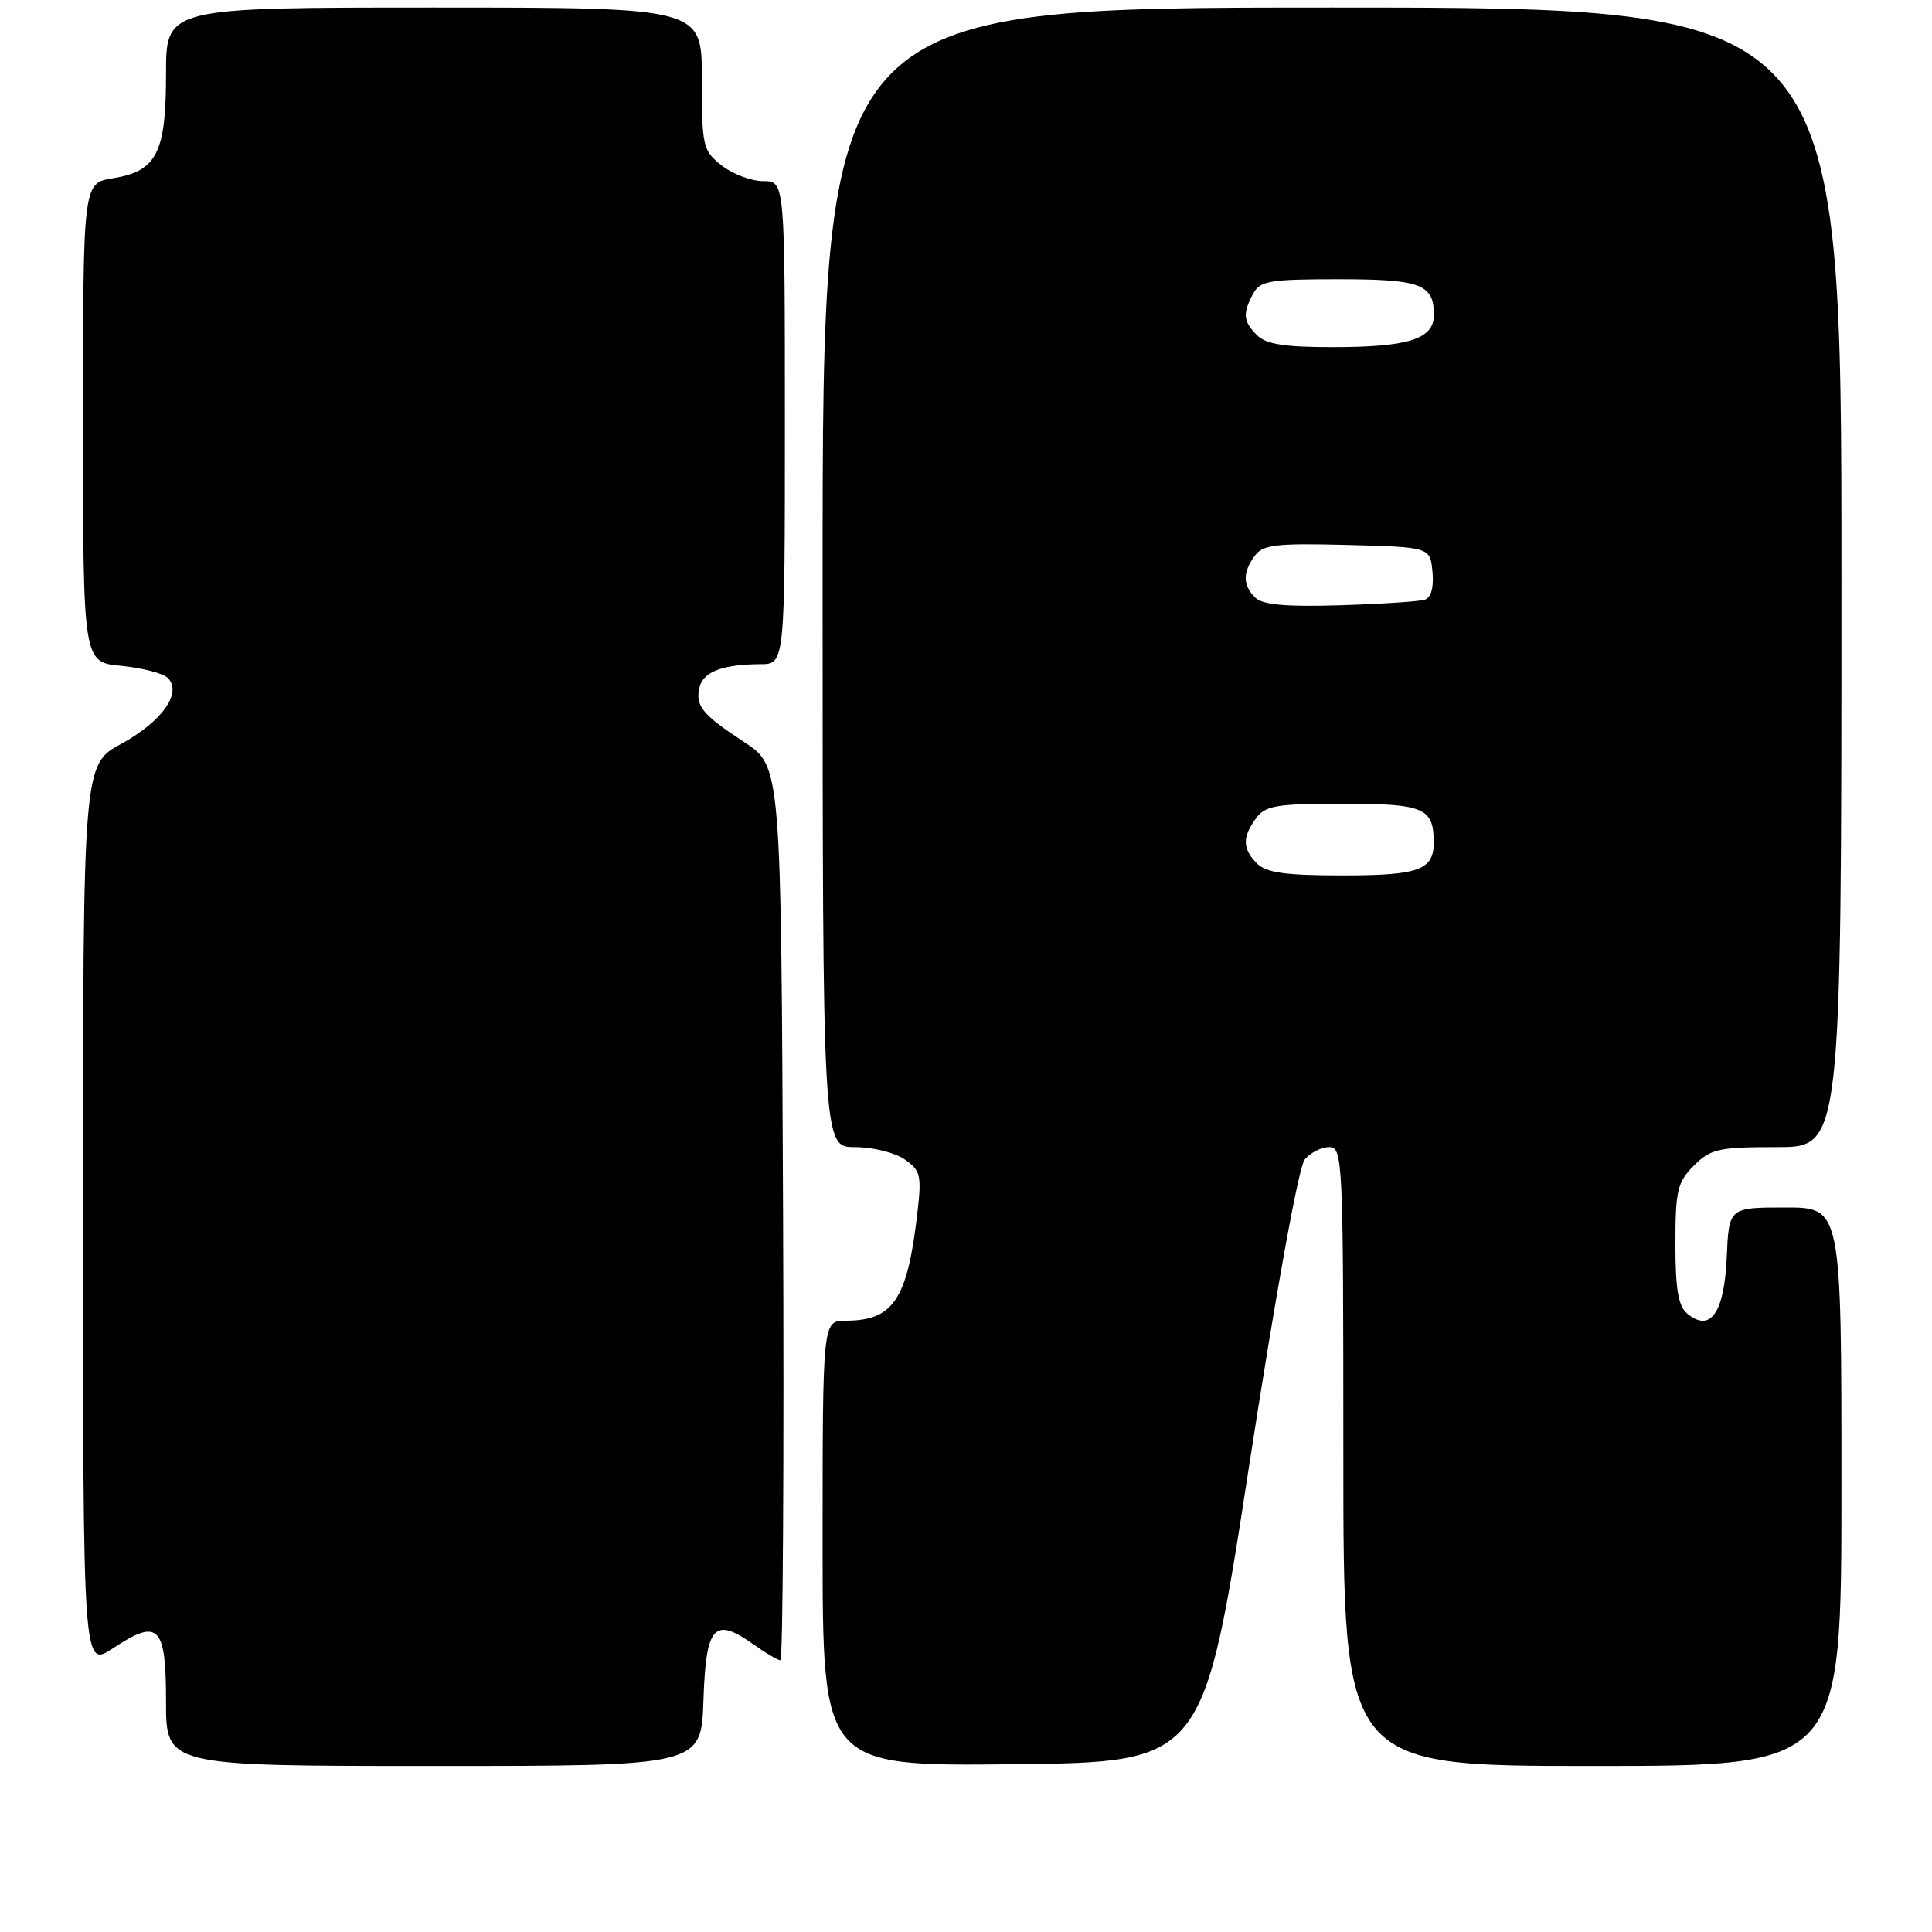 <?xml version="1.0" encoding="UTF-8" standalone="no"?>
<!DOCTYPE svg PUBLIC "-//W3C//DTD SVG 1.1//EN" "http://www.w3.org/Graphics/SVG/1.1/DTD/svg11.dtd" >
<svg xmlns="http://www.w3.org/2000/svg" xmlns:xlink="http://www.w3.org/1999/xlink" version="1.1" viewBox="0 0 256 256">
 <g >
 <path fill="currentColor"
d=" M 93.21 225.26 C 93.54 215.37 94.63 214.18 99.90 217.93 C 101.50 219.07 103.08 220.00 103.41 220.00 C 103.74 220.00 103.90 193.34 103.76 160.76 C 103.50 101.53 103.50 101.53 98.59 98.32 C 92.98 94.64 92.06 93.49 92.72 90.98 C 93.24 88.99 95.83 88.03 100.75 88.01 C 104.00 88.00 104.00 88.00 104.00 56.00 C 104.00 24.00 104.00 24.00 101.13 24.00 C 99.56 24.00 97.08 23.07 95.63 21.93 C 93.12 19.95 93.00 19.42 93.00 10.43 C 93.00 1.00 93.00 1.00 57.50 1.00 C 22.00 1.00 22.00 1.00 22.00 9.78 C 22.00 20.29 20.77 22.69 14.95 23.62 C 11.00 24.26 11.00 24.26 11.00 56.00 C 11.00 87.75 11.00 87.75 16.06 88.23 C 18.84 88.50 21.62 89.22 22.23 89.83 C 24.18 91.78 21.48 95.61 16.07 98.56 C 11.00 101.32 11.00 101.32 11.00 161.17 C 11.00 221.03 11.00 221.03 14.98 218.40 C 21.02 214.40 22.00 215.38 22.00 225.47 C 22.00 234.00 22.00 234.00 57.46 234.00 C 92.92 234.00 92.92 234.00 93.21 225.26 Z  M 165.49 194.39 C 169.07 171.21 172.08 154.61 172.88 153.64 C 173.63 152.74 175.09 152.00 176.12 152.00 C 177.93 152.00 178.00 153.56 178.00 193.00 C 178.00 234.00 178.00 234.00 211.00 234.00 C 244.00 234.00 244.00 234.00 244.00 197.00 C 244.00 160.00 244.00 160.00 236.55 160.00 C 229.09 160.00 229.09 160.00 228.80 166.65 C 228.47 173.98 226.63 176.60 223.58 174.07 C 222.38 173.07 222.00 170.84 222.00 164.83 C 222.00 157.75 222.26 156.65 224.45 154.45 C 226.68 152.23 227.71 152.00 235.45 152.00 C 244.00 152.00 244.00 152.00 244.00 76.50 C 244.00 1.00 244.00 1.00 176.50 1.00 C 109.00 1.00 109.00 1.00 109.00 76.50 C 109.00 152.00 109.00 152.00 113.28 152.00 C 115.63 152.00 118.60 152.73 119.88 153.63 C 122.00 155.11 122.14 155.74 121.54 160.88 C 120.22 172.21 118.35 175.00 112.07 175.00 C 109.00 175.00 109.00 175.00 109.00 204.52 C 109.00 234.03 109.00 234.03 134.23 233.77 C 159.46 233.50 159.46 233.50 165.49 194.39 Z  M 166.57 114.43 C 164.63 112.48 164.59 110.95 166.42 108.44 C 167.66 106.74 169.10 106.50 177.96 106.50 C 188.66 106.50 189.95 107.04 189.98 111.55 C 190.01 115.29 188.08 116.00 177.87 116.00 C 170.36 116.00 167.78 115.64 166.57 114.43 Z  M 166.32 79.18 C 164.66 77.52 164.65 75.87 166.26 73.65 C 167.35 72.17 169.05 71.97 178.51 72.21 C 189.50 72.50 189.50 72.50 189.81 75.76 C 190.01 77.79 189.63 79.18 188.81 79.46 C 188.09 79.70 183.03 80.03 177.57 80.20 C 170.34 80.42 167.28 80.14 166.32 79.18 Z  M 166.57 44.43 C 164.73 42.59 164.63 41.56 166.04 38.93 C 166.96 37.21 168.21 37.00 177.34 37.00 C 188.26 37.00 190.00 37.65 190.00 41.72 C 190.00 44.94 186.64 46.00 176.51 46.00 C 170.24 46.00 167.75 45.61 166.57 44.43 Z "/>
</g>
</svg>